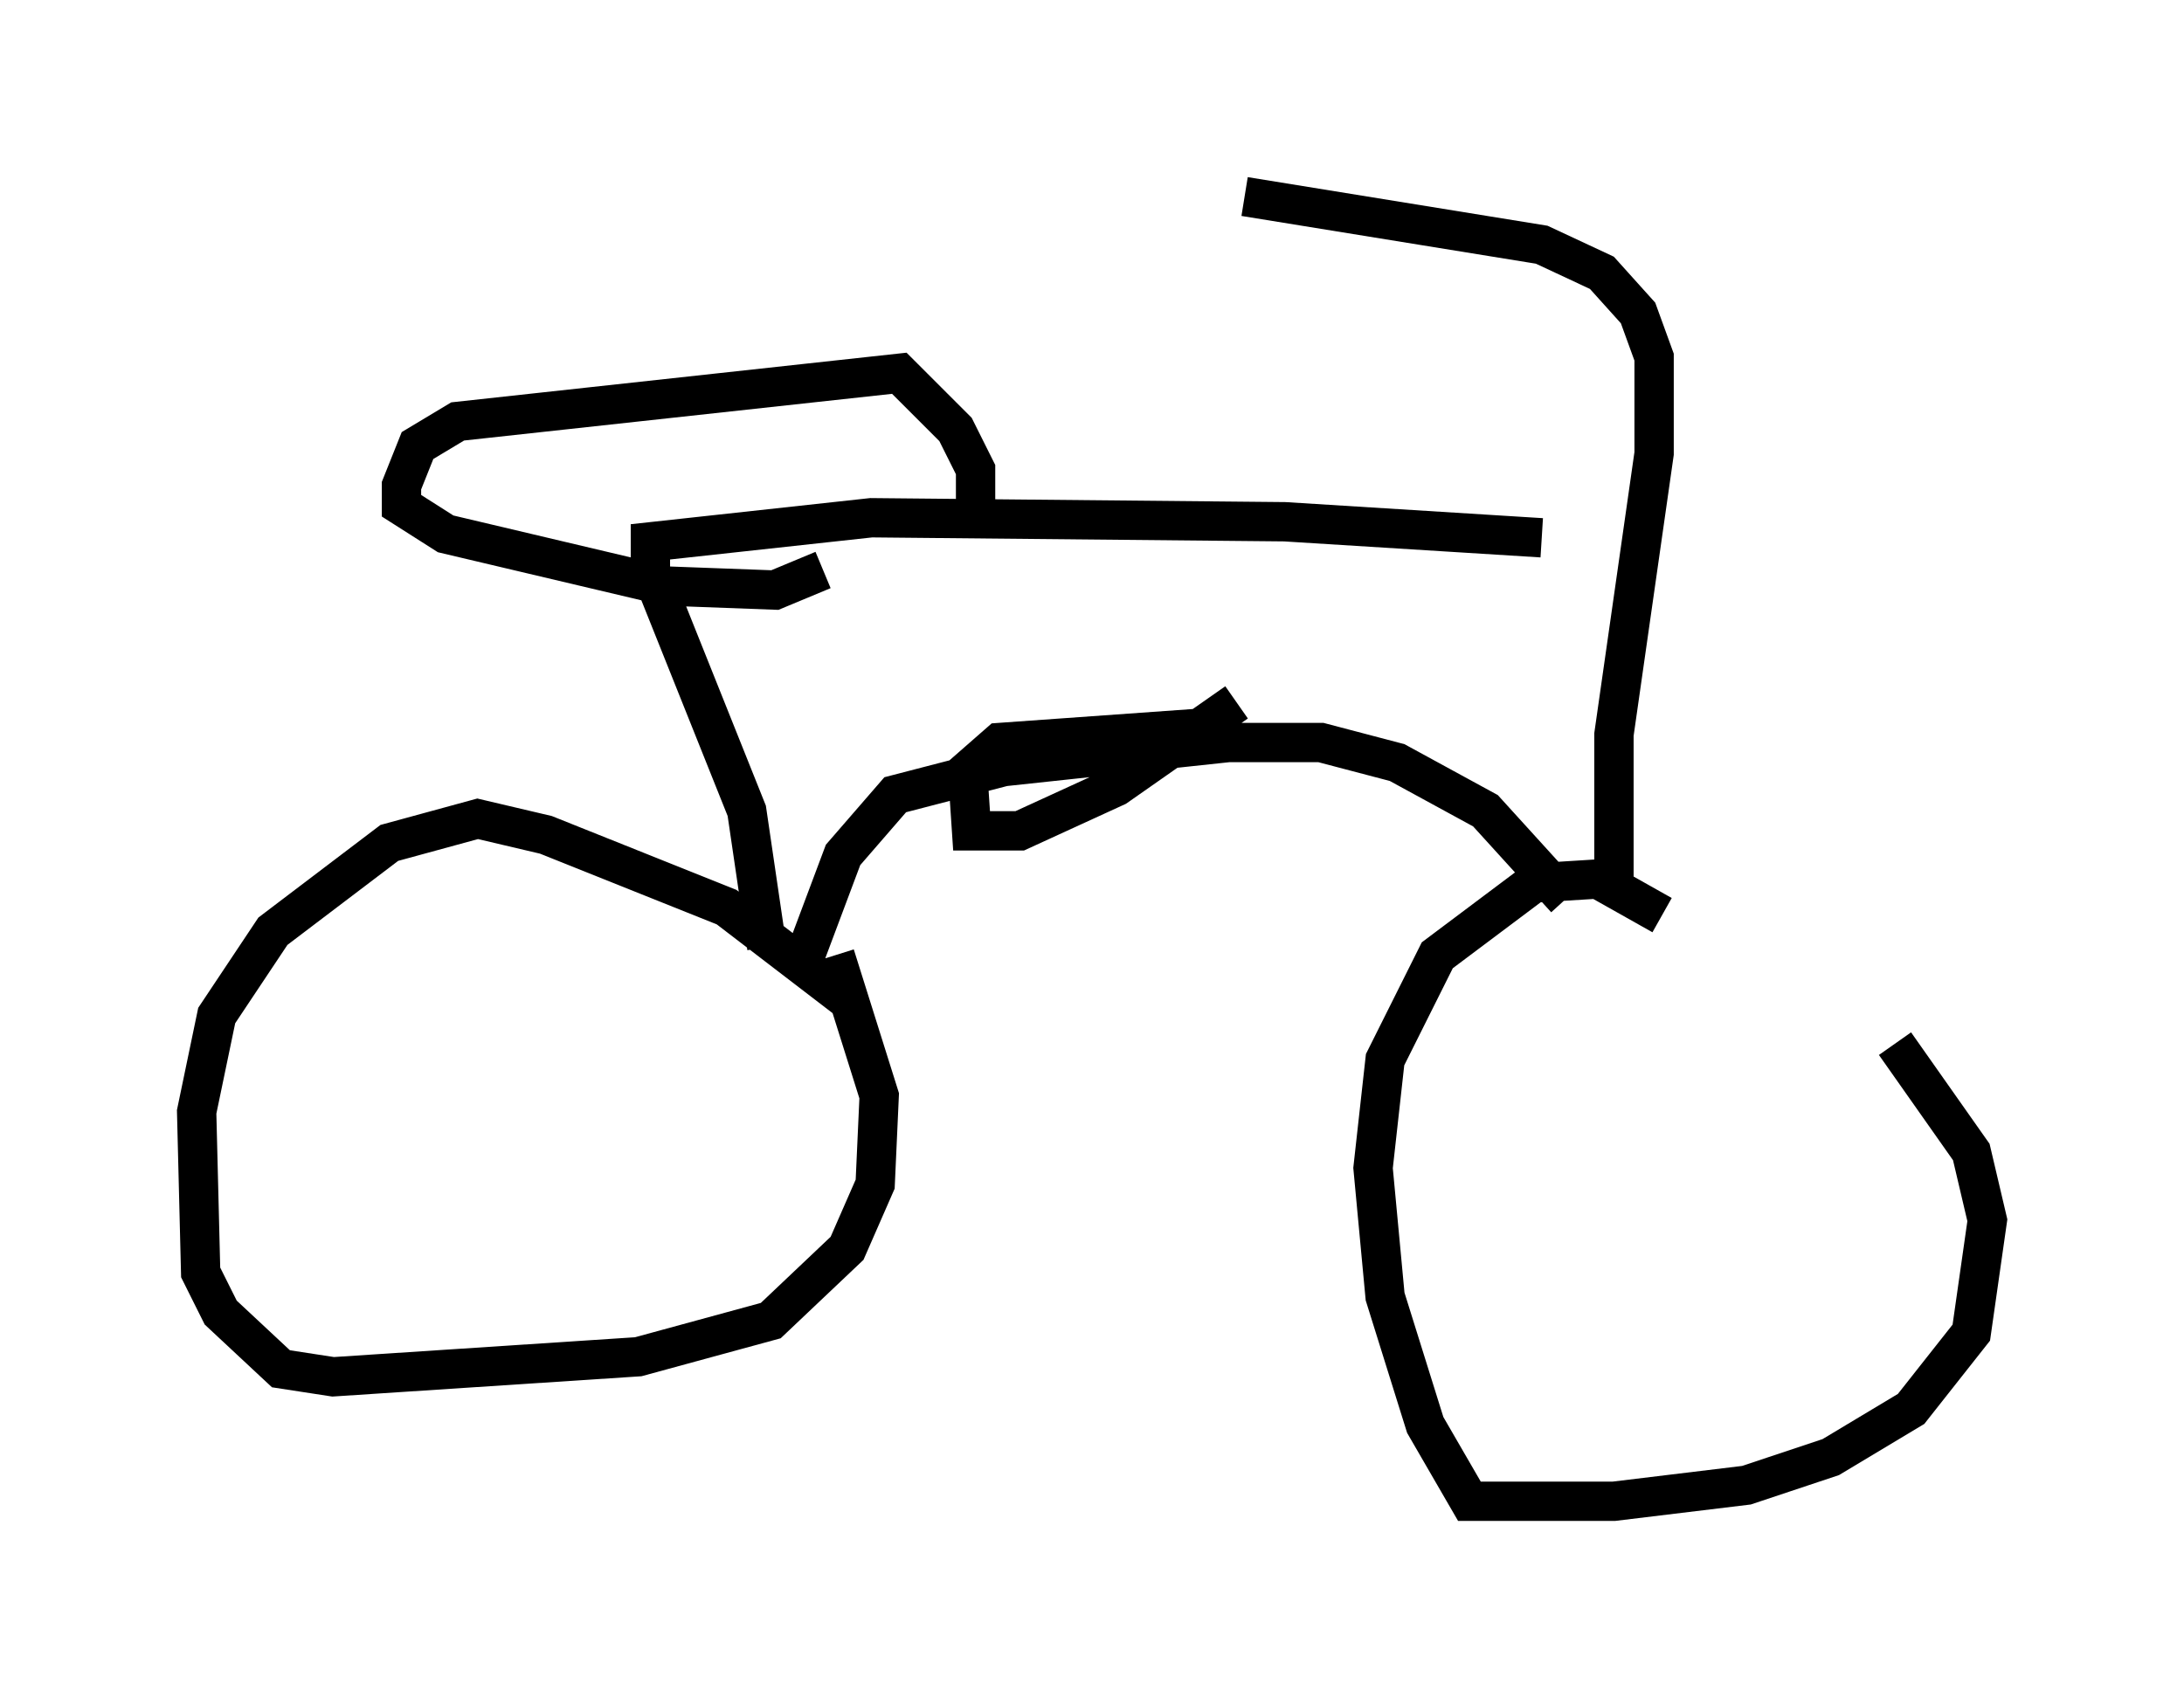 <?xml version="1.0" encoding="utf-8" ?>
<svg baseProfile="full" height="43.177" version="1.1" width="55.53" xmlns="http://www.w3.org/2000/svg" xmlns:ev="http://www.w3.org/2001/xml-events" xmlns:xlink="http://www.w3.org/1999/xlink"><defs /><rect fill="white" height="43.177" width="55.53" x="0" y="0" /><path d="M45.119, 23.477 m3.063, 3.063 l1.94, 2.756 0.408, 1.735 l-0.408, 2.858 -1.531, 1.94 l-2.042, 1.225 -2.144, 0.715 l-3.369, 0.408 -3.675, 0.0 l-1.123, -1.94 -1.021, -3.267 l-0.306, -3.267 0.306, -2.756 l1.327, -2.654 2.45, -1.838 l1.633, -0.102 1.633, 0.919 m-21.029, 1.021 l1.123, 3.573 -0.102, 2.246 l-0.715, 1.633 -1.94, 1.838 l-3.369, 0.919 -7.758, 0.51 l-1.327, -0.204 -1.531, -1.429 l-0.51, -1.021 -0.102, -4.083 l0.51, -2.45 1.429, -2.144 l2.96, -2.246 2.246, -0.613 l1.735, 0.408 4.594, 1.838 l3.063, 2.348 m-1.021, -1.225 l0.919, -2.45 1.327, -1.531 l2.756, -0.715 5.717, -0.613 l2.348, 0.0 1.94, 0.51 l2.246, 1.225 2.042, 2.246 m1.225, -0.204 l0.0, -3.981 1.021, -7.146 l0.0, -2.45 -0.408, -1.123 l-0.919, -1.021 -1.531, -0.715 l-7.554, -1.225 m-0.204, 12.863 l-3.063, 2.144 -2.45, 1.123 l-1.225, 0.0 -0.102, -1.531 l0.817, -0.715 5.717, -0.408 m8.065, -4.798 l-6.533, -0.408 -10.515, -0.102 l-5.615, 0.613 0.0, 0.715 l2.45, 6.125 0.51, 3.471 m5.308, -10.923 l0.0, -1.225 -0.51, -1.021 l-1.429, -1.429 -11.229, 1.225 l-1.021, 0.613 -0.408, 1.021 l0.0, 0.51 1.123, 0.715 l5.615, 1.327 2.756, 0.102 l1.225, -0.51 " fill="none" stroke="black" stroke-width="1" /></svg>